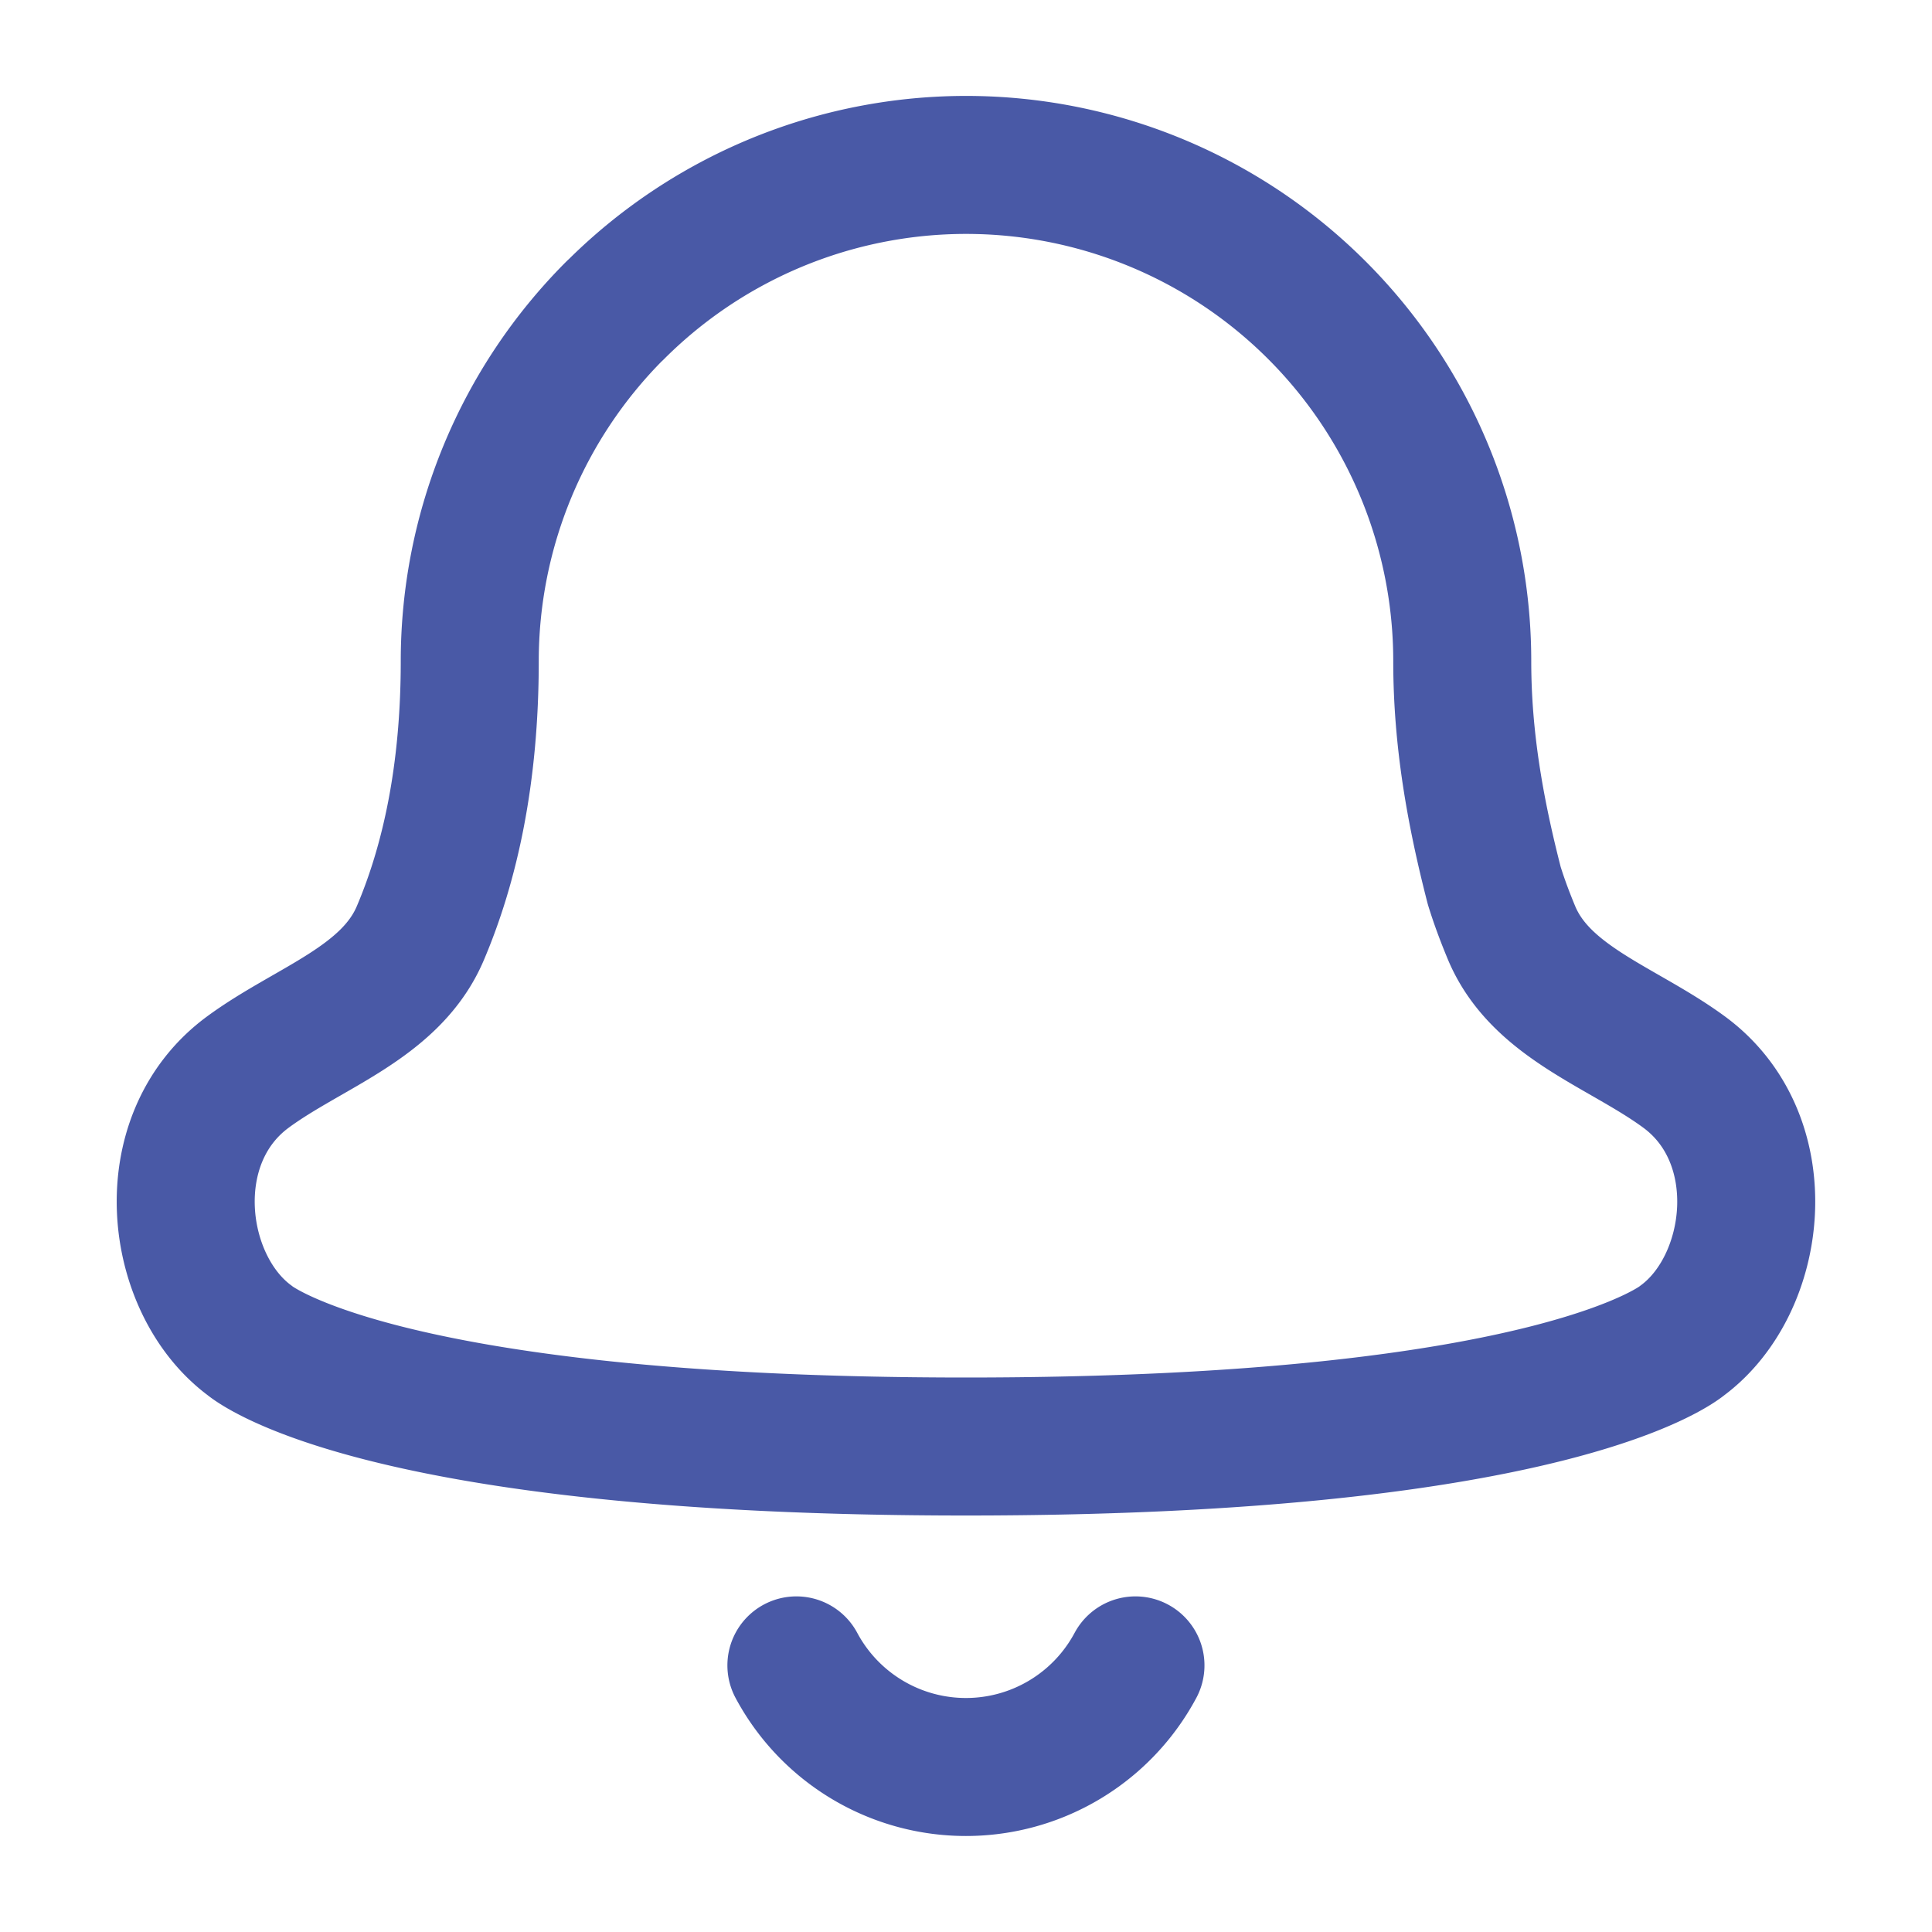 <svg xmlns="http://www.w3.org/2000/svg" fill="none" viewBox="-0.5 -0.5 14 14" height="14" width="14"><g id="bell-notification--alert-bell-ring-notification-alarm"><path id="Ellipse 85" stroke="#4959a6" stroke-linecap="round" stroke-linejoin="round" d="M5.271 11.568a1.393 1.393 0 0 0 2.457 0" stroke-width="1"></path><path id="Vector" stroke="#4959a6" stroke-linecap="round" stroke-linejoin="round" d="M3.958 1.749a3.595 3.595 0 0 1 6.138 2.542c0 0.561 0.093 1.087 0.232 1.627 0.038 0.123 0.082 0.238 0.127 0.346 0.215 0.506 0.809 0.68 1.252 1.007 0.66 0.489 0.533 1.536 -0.017 1.943 0 0 -0.888 0.768 -5.19 0.768 -4.303 0 -5.19 -0.768 -5.19 -0.768 -0.55 -0.407 -0.678 -1.453 -0.017 -1.943 0.443 -0.327 1.036 -0.501 1.252 -1.007 0.215 -0.505 0.359 -1.151 0.359 -1.973 0 -0.954 0.379 -1.868 1.053 -2.542Z" stroke-width="1"></path></g></svg>